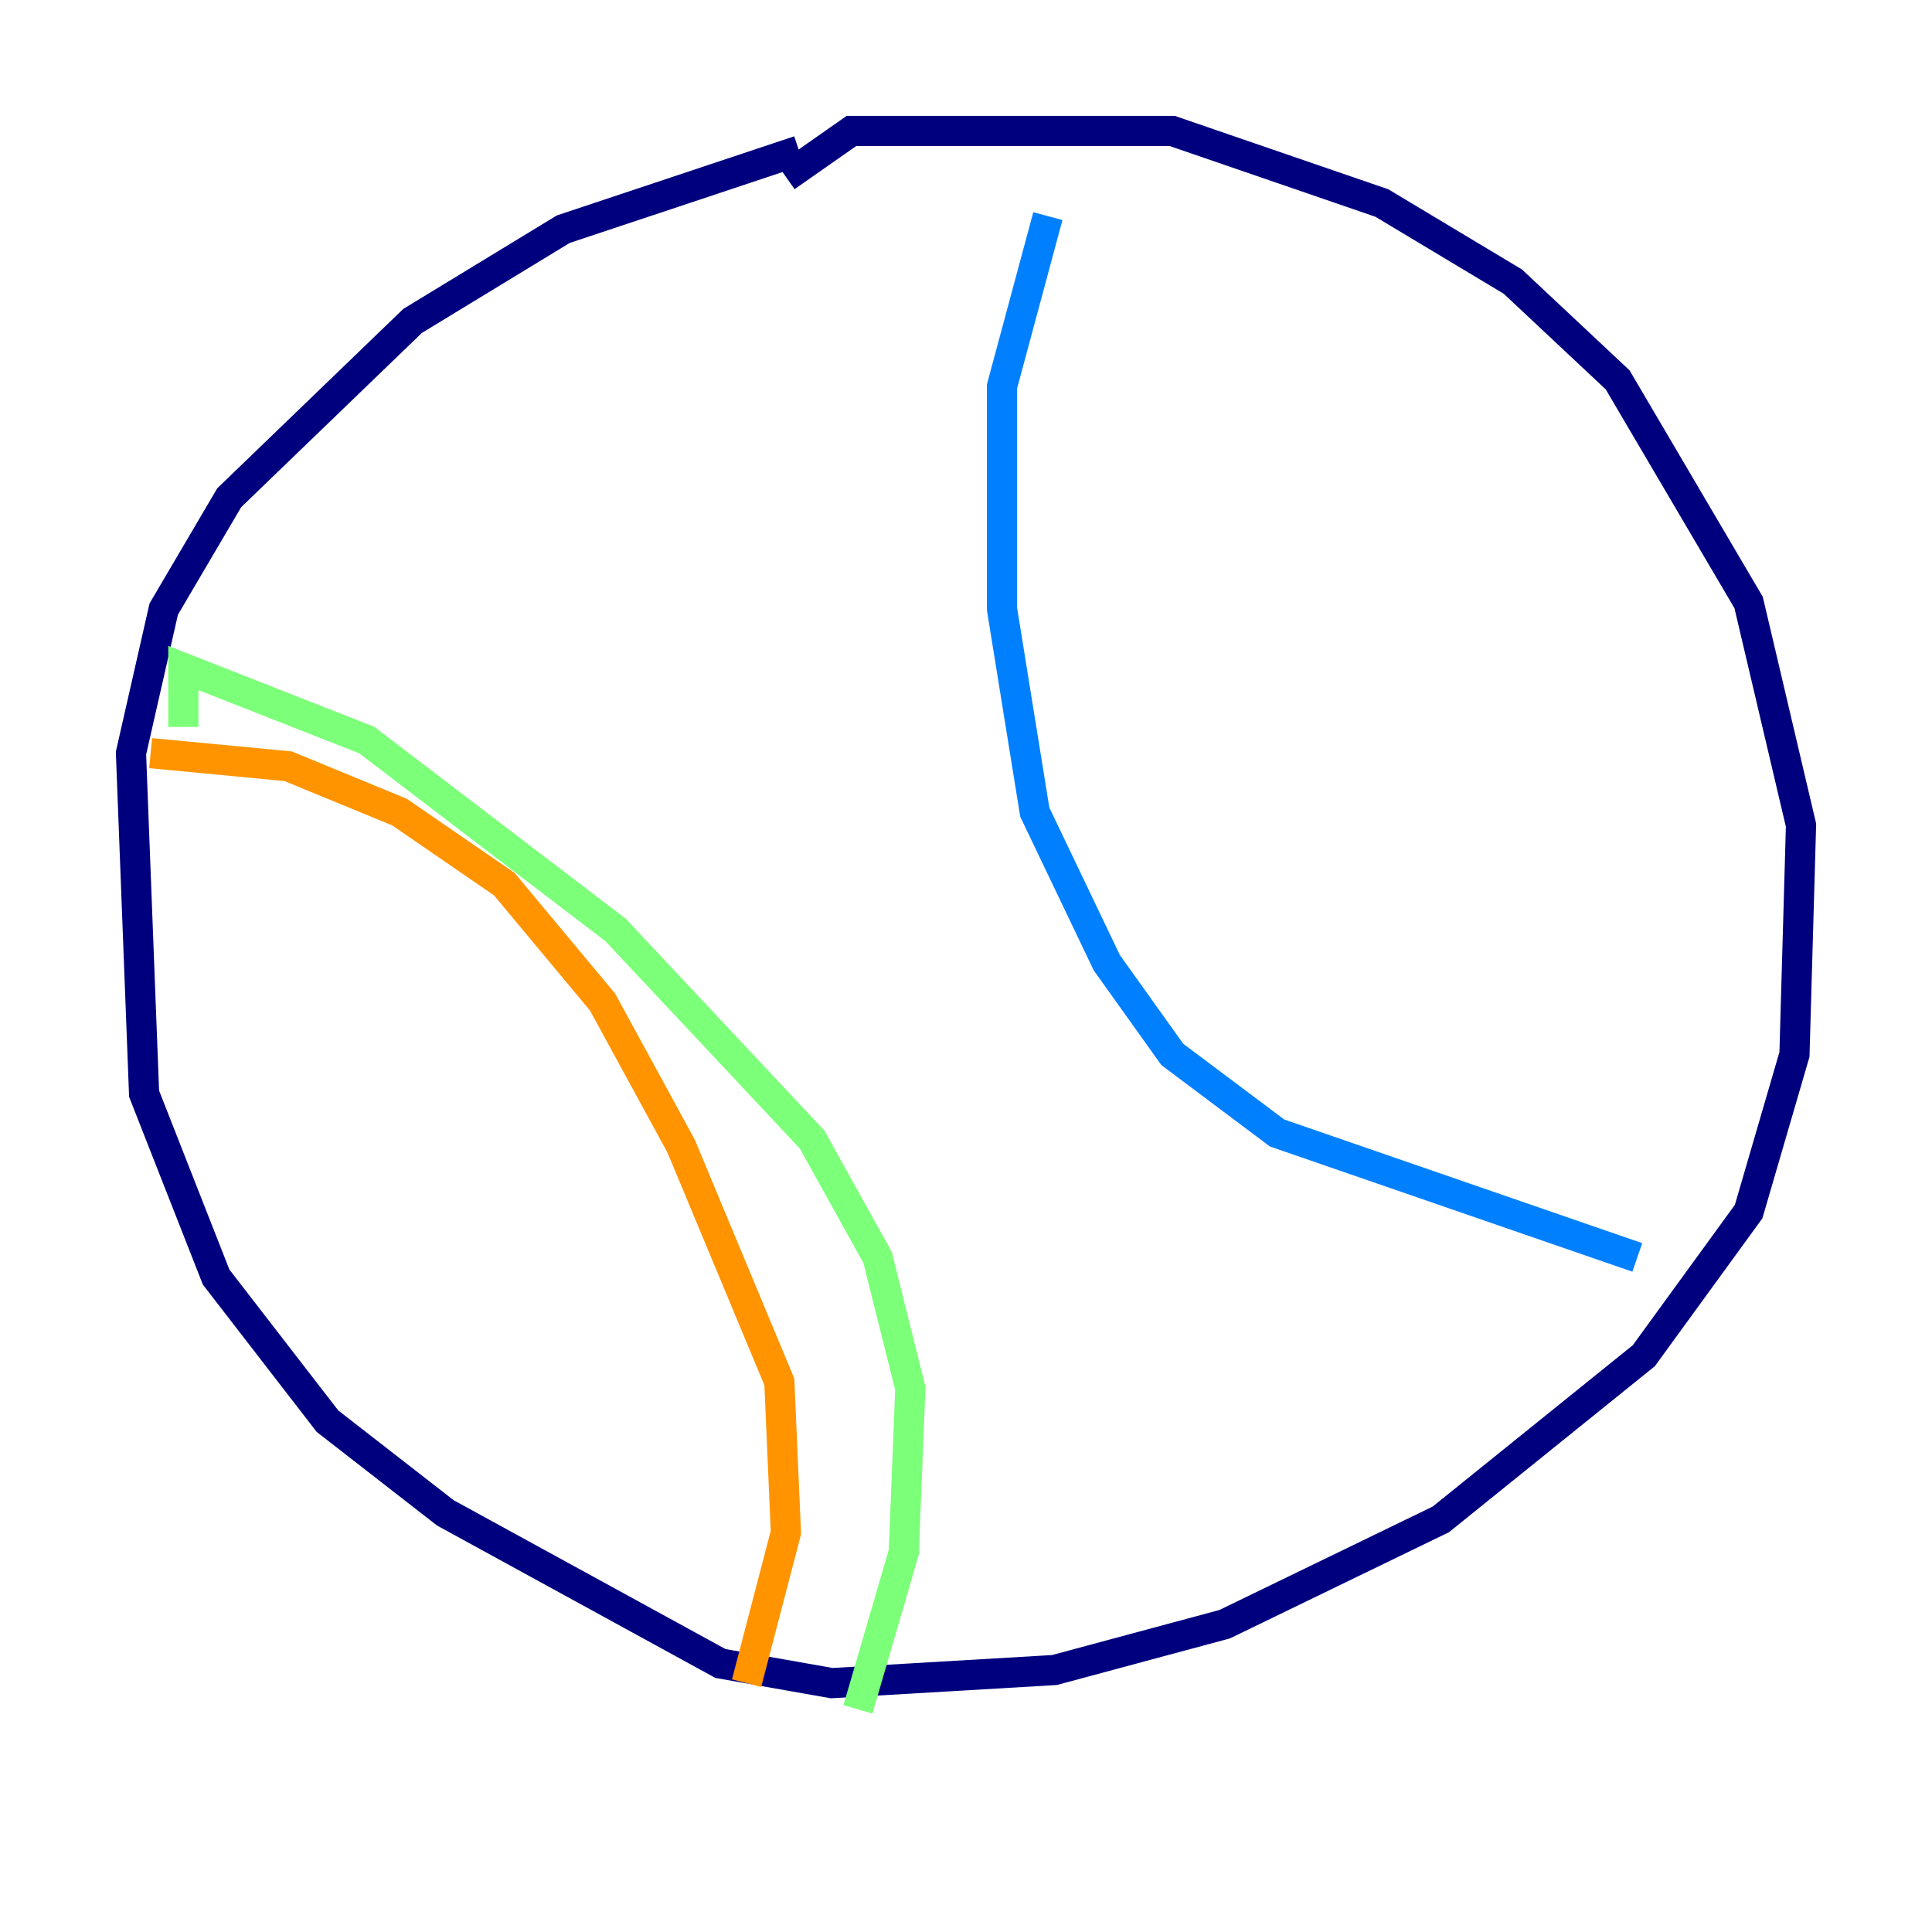 <?xml version="1.0" encoding="utf-8" ?>
<svg baseProfile="tiny" height="128" version="1.2" viewBox="0,0,128,128" width="128" xmlns="http://www.w3.org/2000/svg" xmlns:ev="http://www.w3.org/2001/xml-events" xmlns:xlink="http://www.w3.org/1999/xlink"><defs /><polyline fill="none" points="52.068,11.715 56.407,8.678 77.668,8.678 91.552,13.451 100.231,18.658 107.173,25.166 115.851,39.919 119.322,54.671 118.888,69.858 115.851,80.271 108.909,89.817 95.458,100.664 81.139,107.607 69.858,110.644 55.105,111.512 47.729,110.21 29.505,100.231 21.695,94.156 14.319,84.61 9.546,72.461 8.678,49.898 10.848,40.352 15.186,32.976 27.336,21.261 37.315,15.186 52.936,9.98" stroke="#00007f" stroke-width="2" /><polyline fill="none" points="69.424,14.319 66.386,25.6 66.386,40.352 68.556,53.803 73.329,63.783 77.668,69.858 84.61,75.064 108.475,83.308" stroke="#0080ff" stroke-width="2" /><polyline fill="none" points="12.149,48.163 12.149,44.258 24.298,49.031 40.786,61.614 53.803,75.498 58.142,83.308 60.312,91.986 59.878,102.834 56.841,113.248" stroke="#7cff79" stroke-width="2" /><polyline fill="none" points="49.464,111.512 52.068,101.532 51.634,91.552 45.125,75.932 39.919,66.386 33.41,58.576 26.468,53.803 19.091,50.766 9.98,49.898" stroke="#ff9400" stroke-width="2" /><polyline fill="none" points="65.953,16.488 65.953,16.488" stroke="#7f0000" stroke-width="2" /></svg>